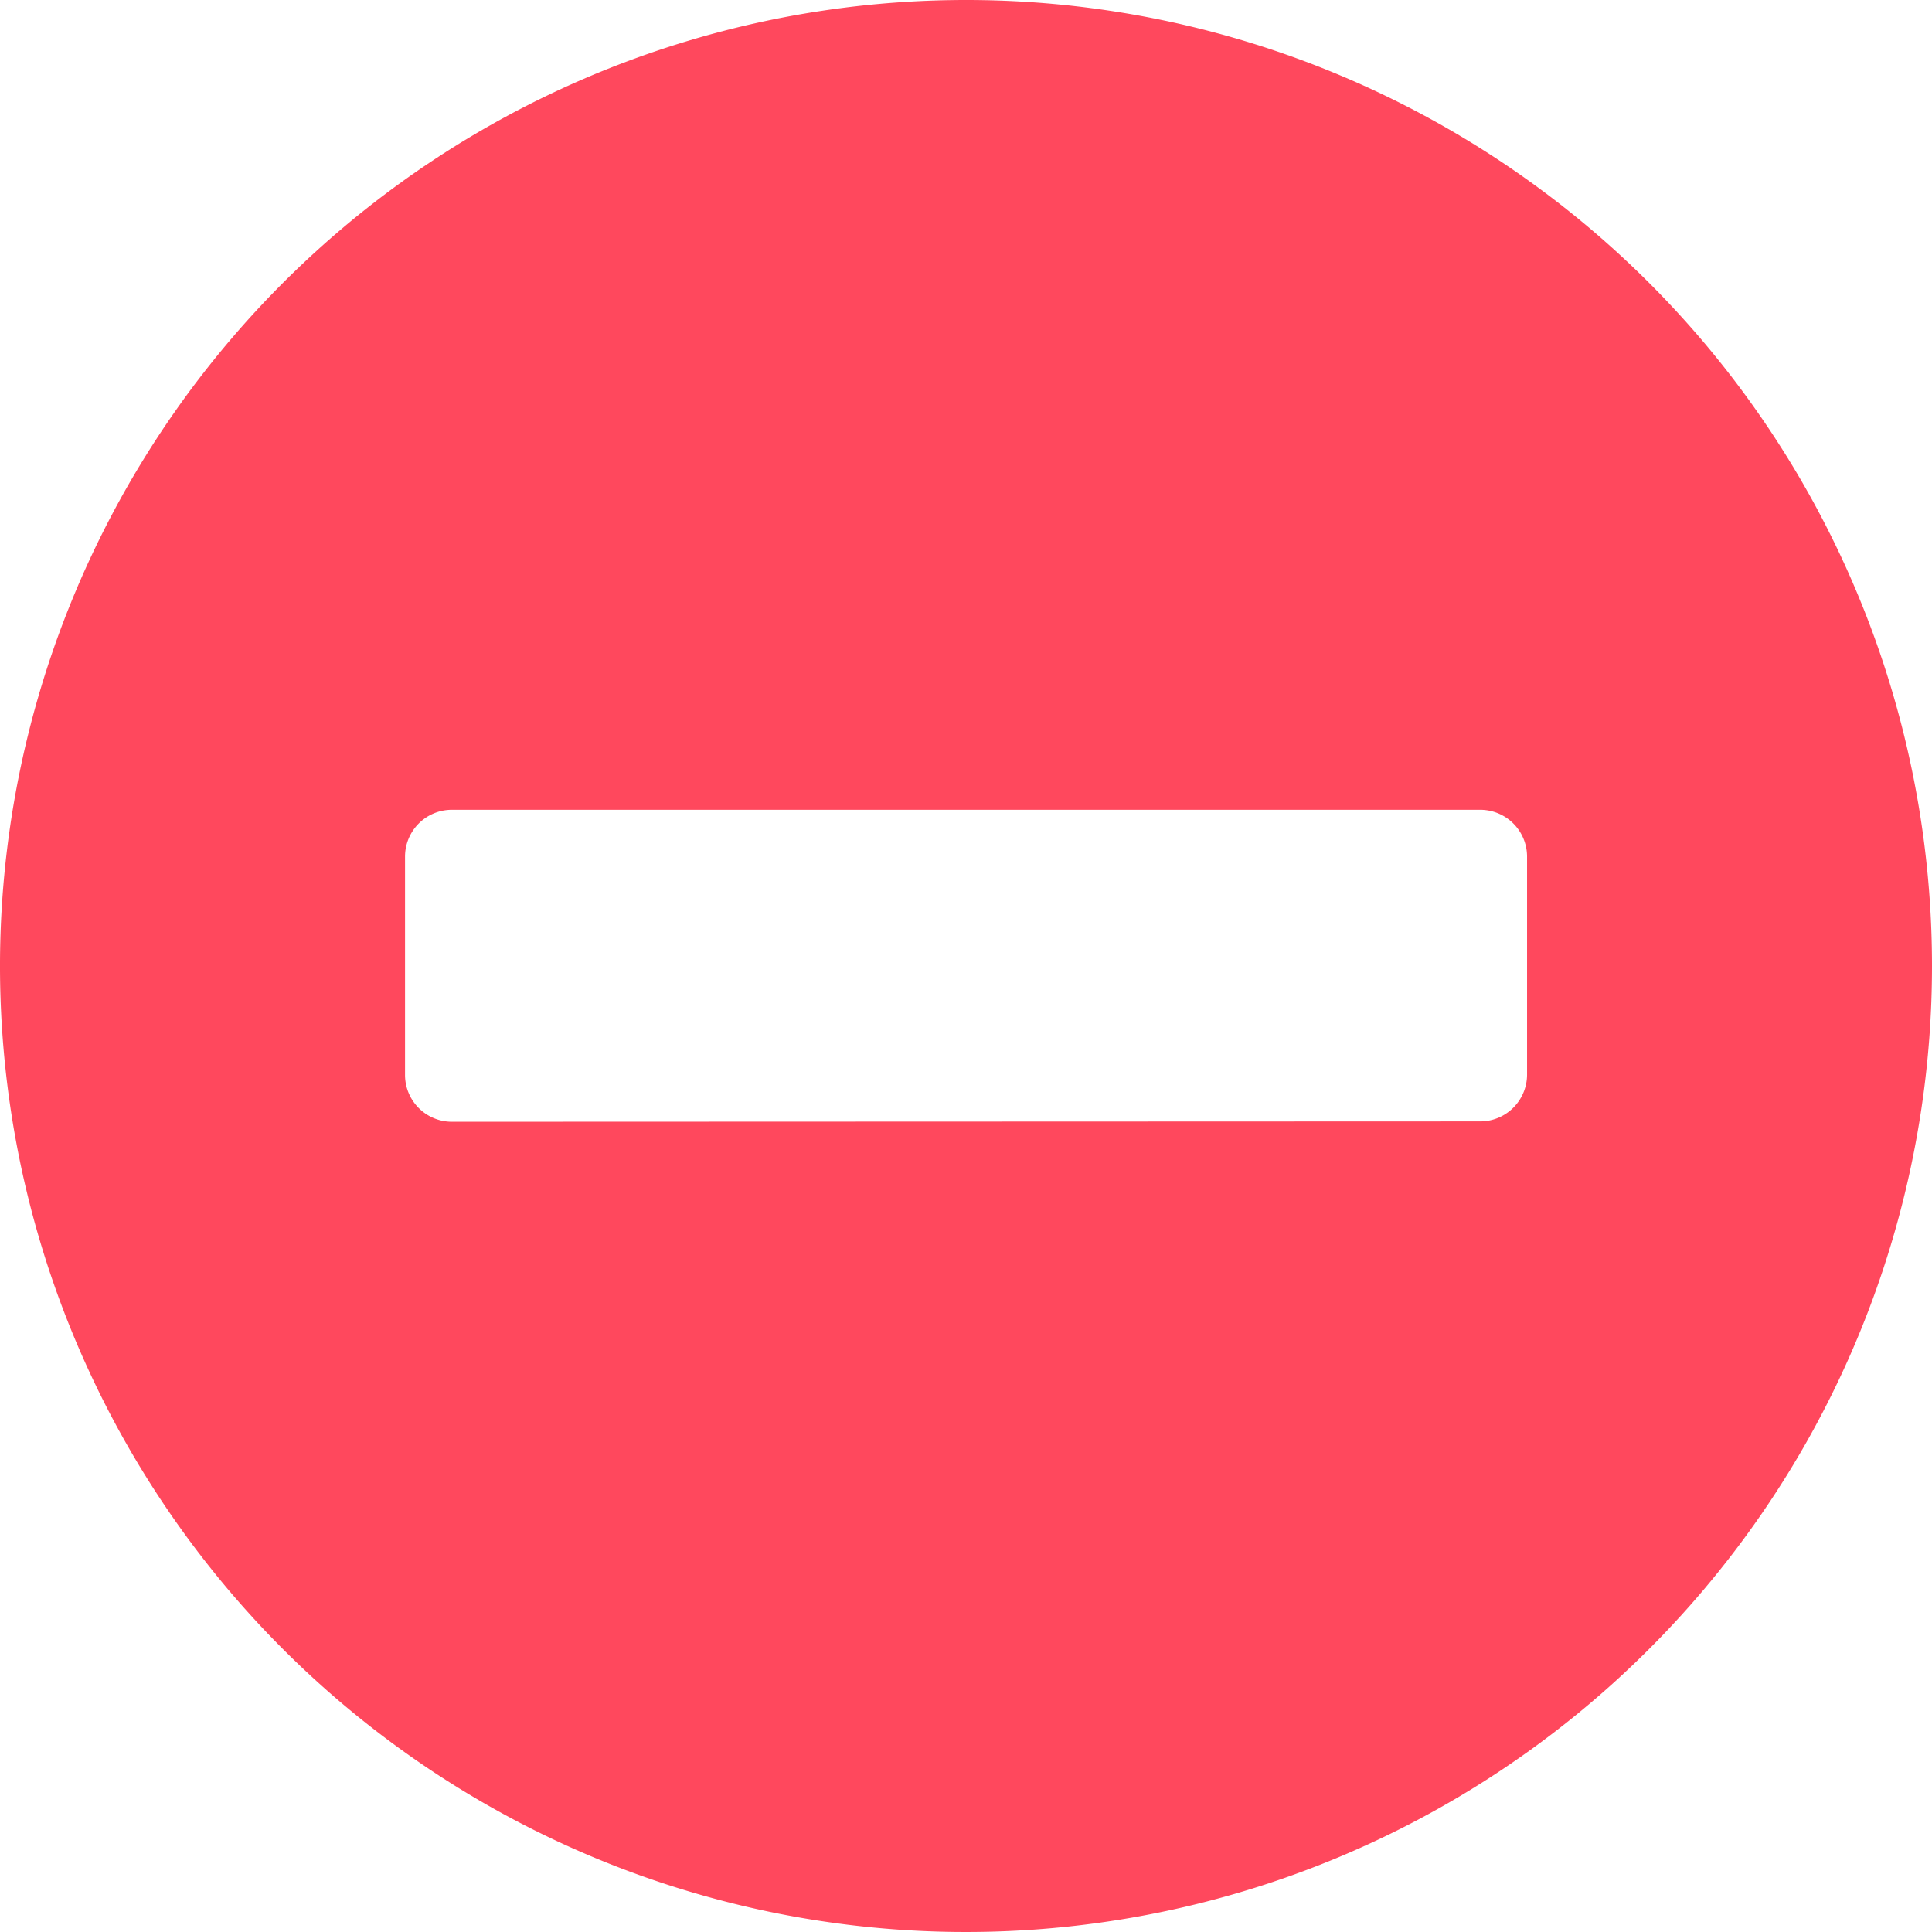 <svg xmlns="http://www.w3.org/2000/svg" width="21.322" height="21.322" viewBox="0 0 21.322 21.322">
  <path id="Icon_awesome-minus-circle" data-name="Icon awesome-minus-circle" d="M11.224.563A10.661,10.661,0,1,0,21.885,11.224,10.659,10.659,0,0,0,11.224.563ZM5.549,12.943a.517.517,0,0,1-.516-.516V10.02A.517.517,0,0,1,5.549,9.5H16.9a.517.517,0,0,1,.516.516v2.407a.517.517,0,0,1-.516.516Z" transform="translate(-0.563 -0.563)" fill="#ff485d"/>
</svg>
